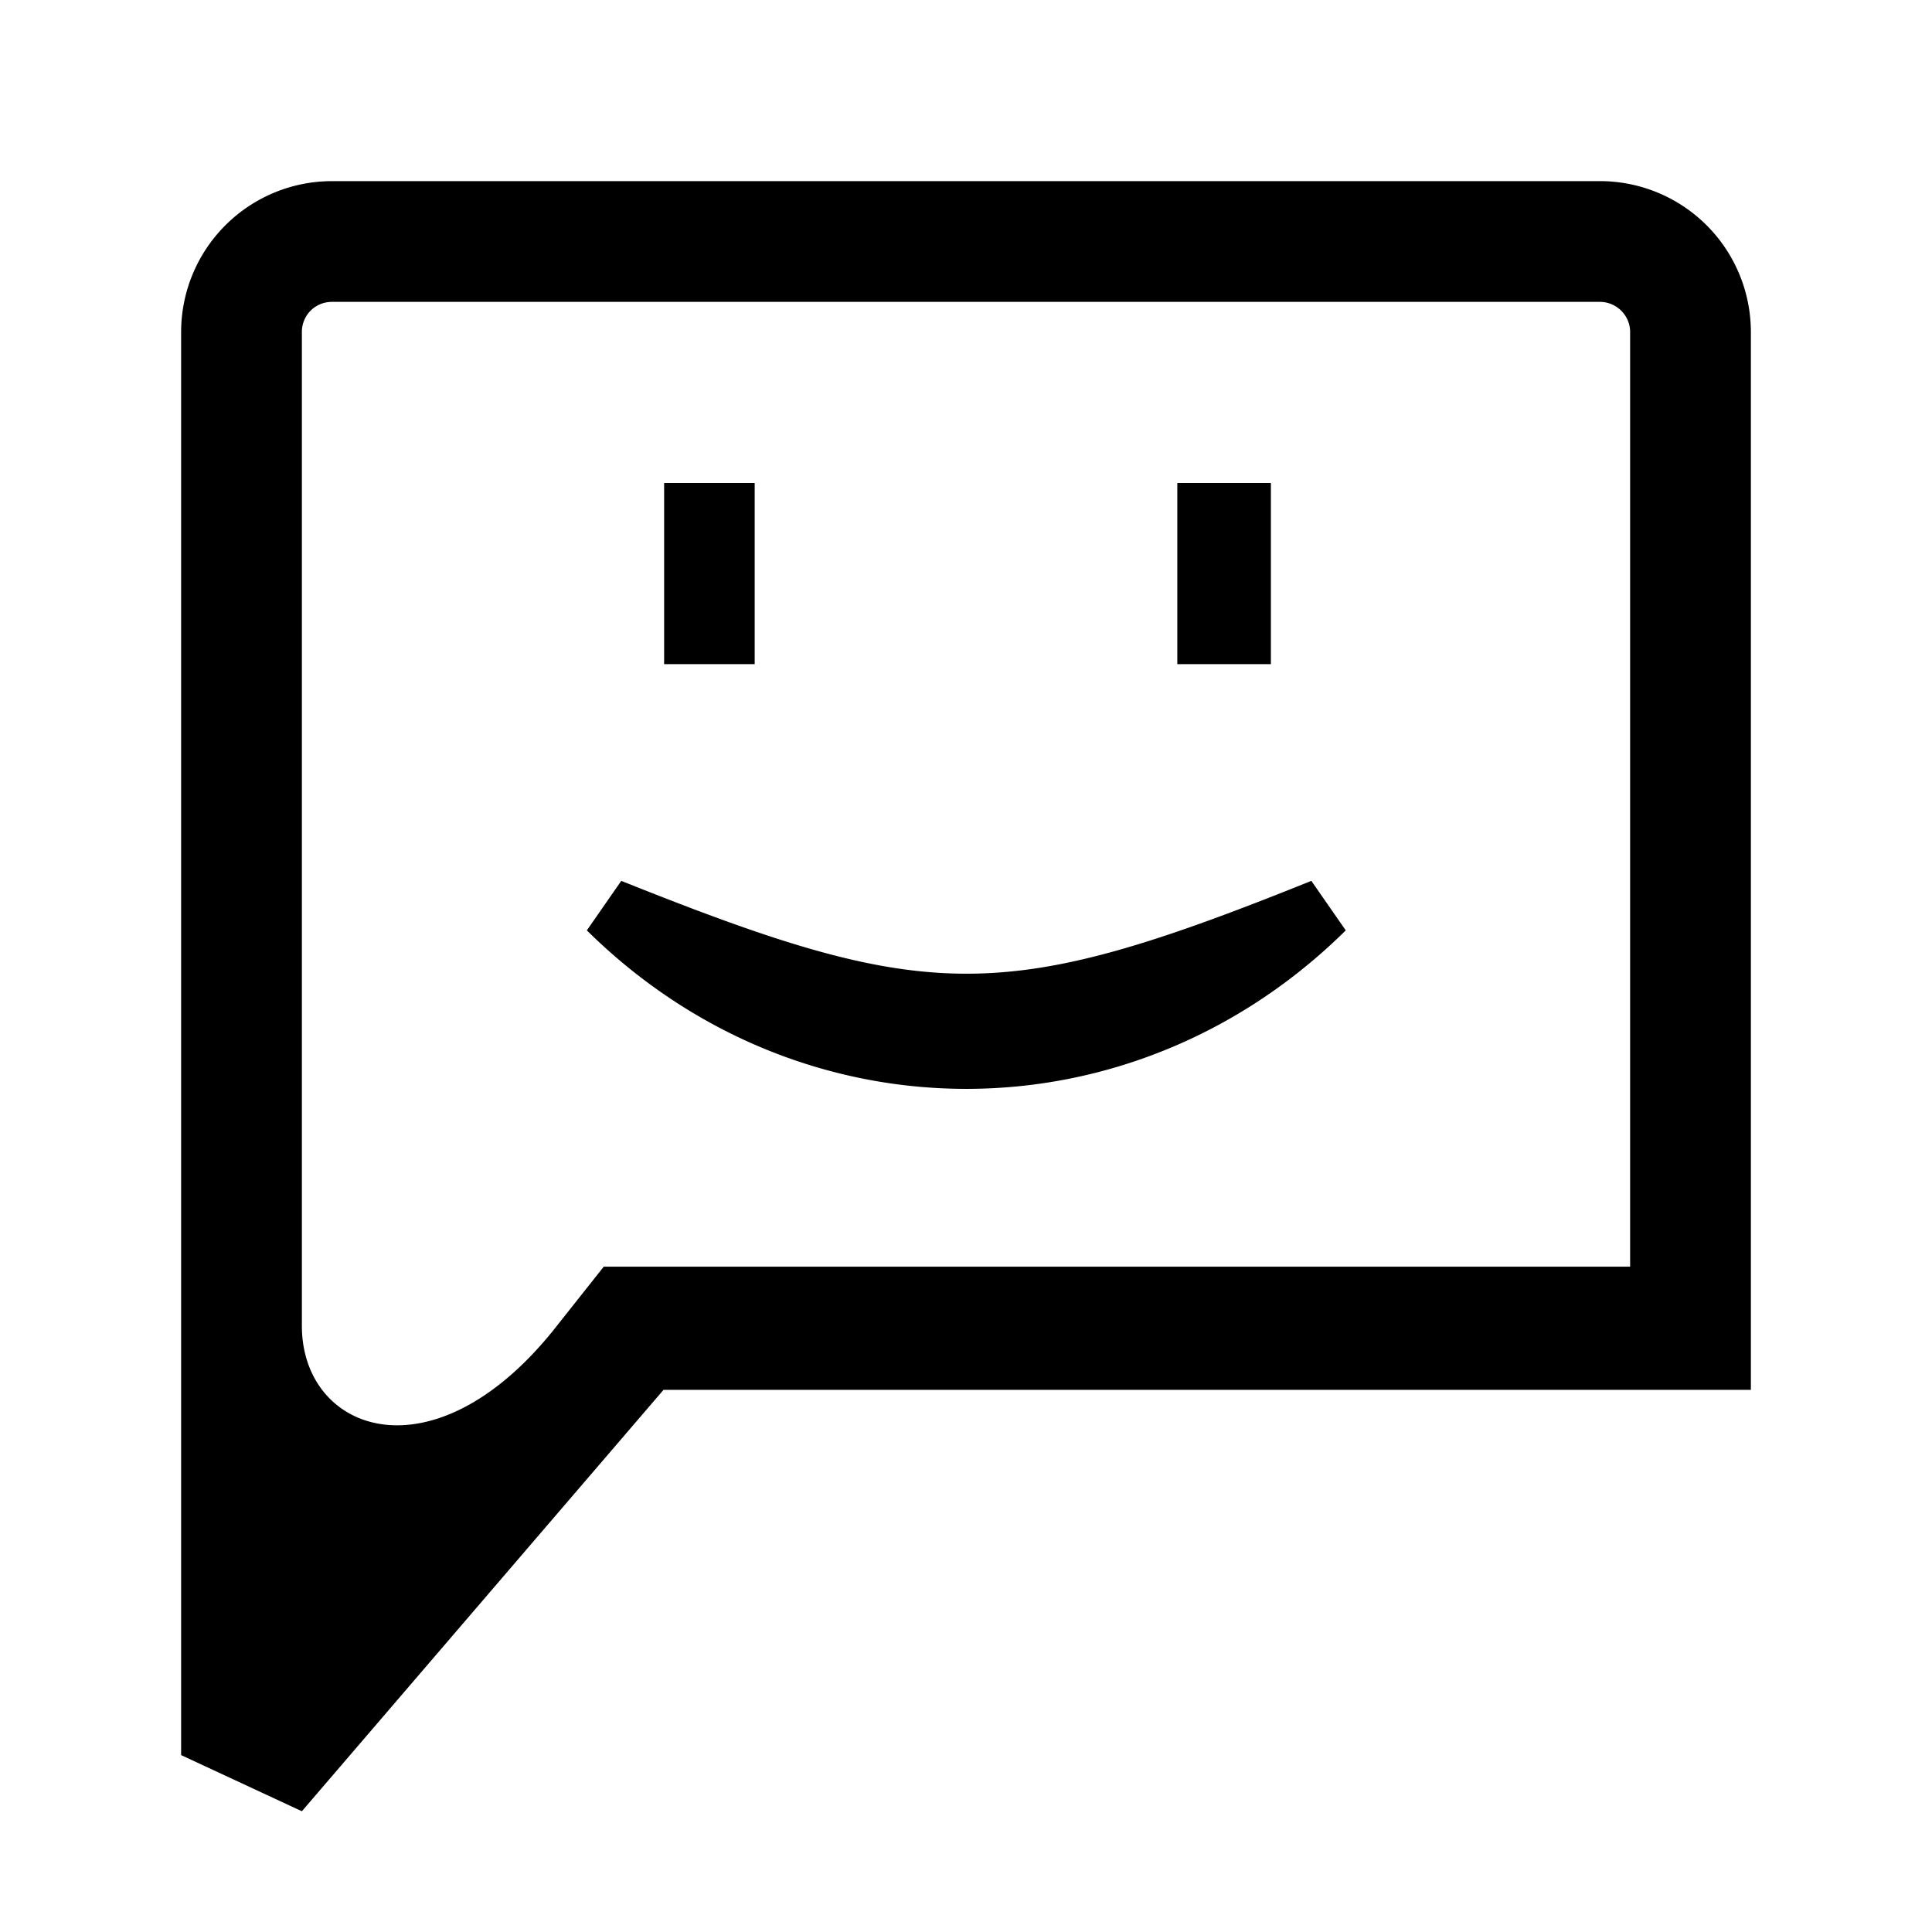 <svg xmlns="http://www.w3.org/2000/svg" viewBox="0 0 32 32"><path d="M26.5 3h-21A2.5 2.5 0 0 0 3 5.5v23.57L5 30l5.99-6.98H29V5.5A2.5 2.5 0 0 0 26.5 3zm.5 17.98H10l-.84 1.06C7.15 24.53 5 23.71 5 21.96V5.5c0-.28.22-.5.5-.5h21c.27 0 .5.22.5.5v15.48zM12.5 8H11v3h1.5V8zm8.55 0H19.5v3h1.55V8zm-10.76 6.59l-.57.82c3.54 3.5 9.03 3.5 12.57 0l-.57-.82c-5.12 2.06-6.33 2.04-11.43 0z" style="fill: #000000;"/></svg>
